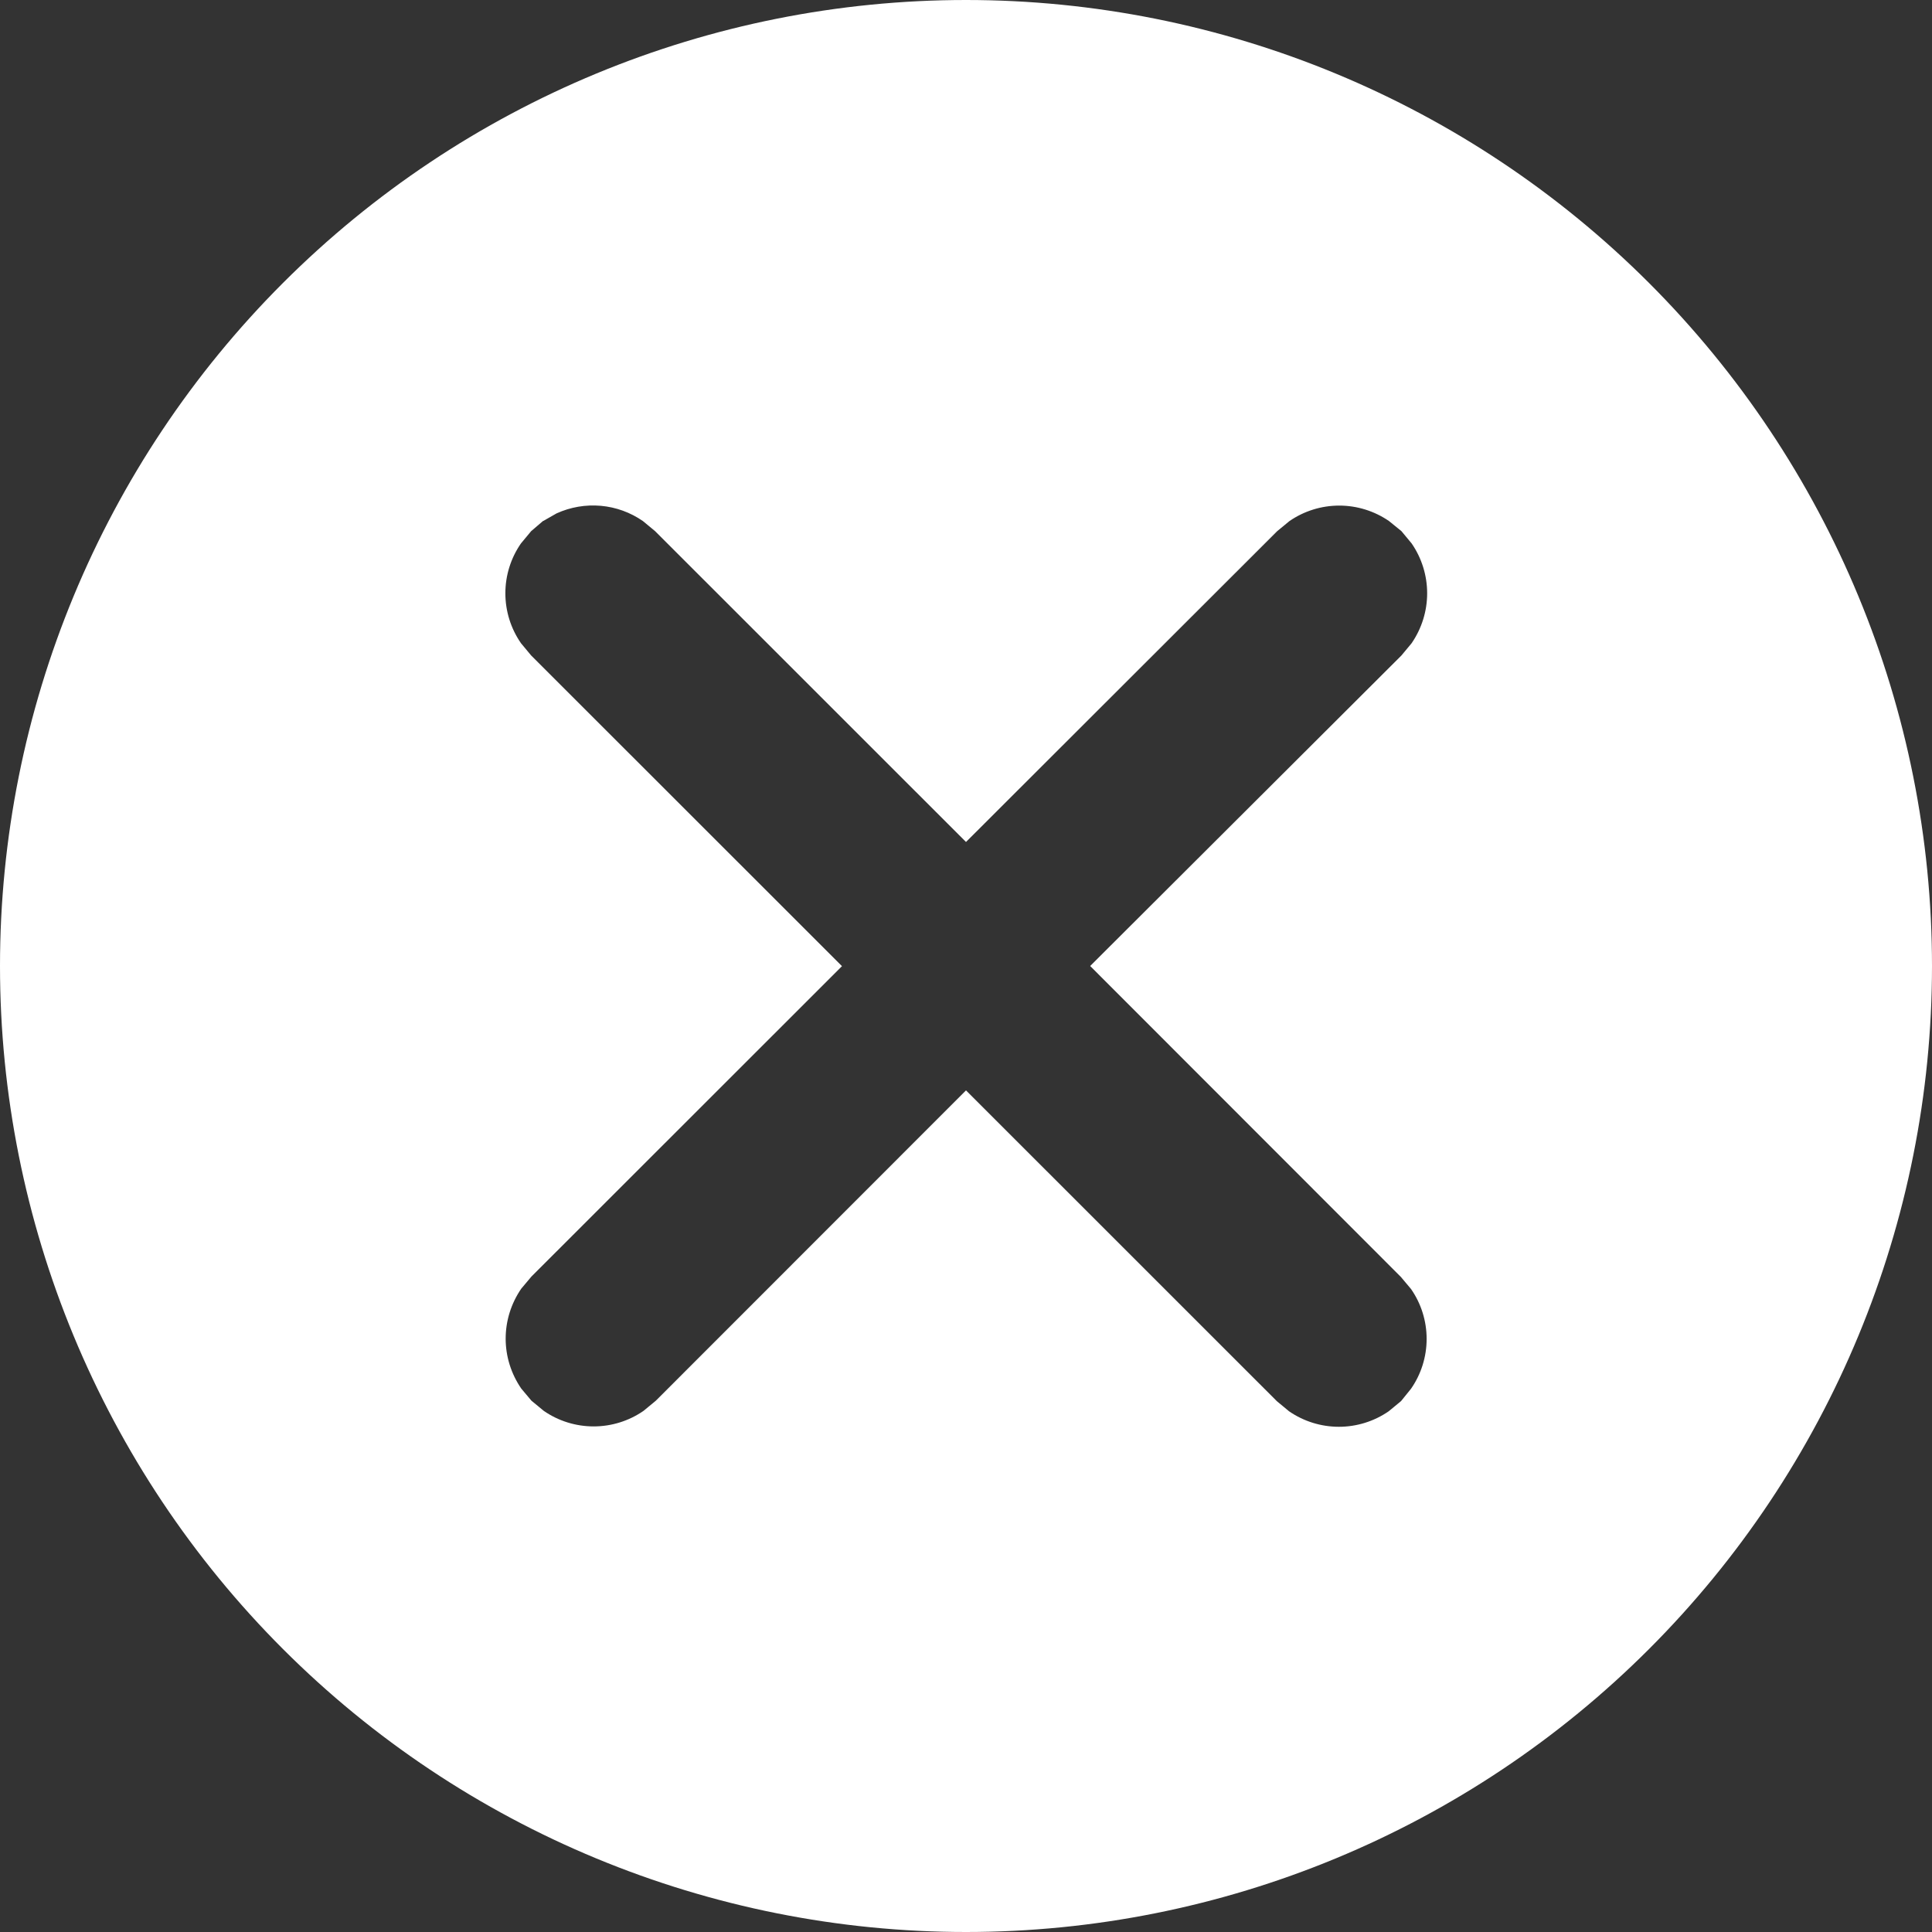 <svg width="26" height="26" viewBox="0 0 26 26" fill="none" xmlns="http://www.w3.org/2000/svg">
<rect x="0" y="0" width="26" height="26" fill="#333333" stroke="none"/>
<path d="M13 0C16.448 0 19.754 1.37 22.192 3.808C24.63 6.246 26 9.552 26 13C26 16.448 24.63 19.754 22.192 22.192C19.754 24.63 16.448 26 13 26C9.552 26 6.246 24.63 3.808 22.192C1.37 19.754 0 16.448 0 13C0 9.552 1.37 6.246 3.808 3.808C6.246 1.37 9.552 0 13 0ZM7.308 7.011L7.148 7.148L7.011 7.313C6.874 7.51 6.801 7.745 6.801 7.984C6.801 8.224 6.874 8.458 7.011 8.656L7.148 8.821L11.331 13.002L7.152 17.179L7.015 17.342C6.879 17.54 6.805 17.774 6.805 18.015C6.805 18.255 6.879 18.489 7.015 18.687L7.152 18.85L7.318 18.987C7.515 19.123 7.749 19.196 7.989 19.196C8.229 19.196 8.463 19.123 8.66 18.987L8.826 18.85L13 14.674L17.184 18.857L17.347 18.992C17.544 19.128 17.778 19.201 18.018 19.201C18.258 19.201 18.492 19.128 18.689 18.992L18.855 18.855L18.989 18.689C19.126 18.492 19.199 18.258 19.199 18.018C19.199 17.778 19.126 17.544 18.989 17.347L18.852 17.184L14.671 13L18.86 8.821L18.997 8.656C19.133 8.458 19.206 8.224 19.206 7.984C19.206 7.745 19.133 7.51 18.997 7.313L18.86 7.148L18.694 7.013C18.497 6.877 18.262 6.804 18.023 6.804C17.783 6.804 17.549 6.877 17.352 7.013L17.188 7.148L13 11.331L8.816 7.148L8.653 7.013C8.485 6.896 8.289 6.825 8.086 6.807C7.882 6.789 7.677 6.824 7.49 6.909L7.311 7.011H7.308Z" fill="white"/>
</svg>
